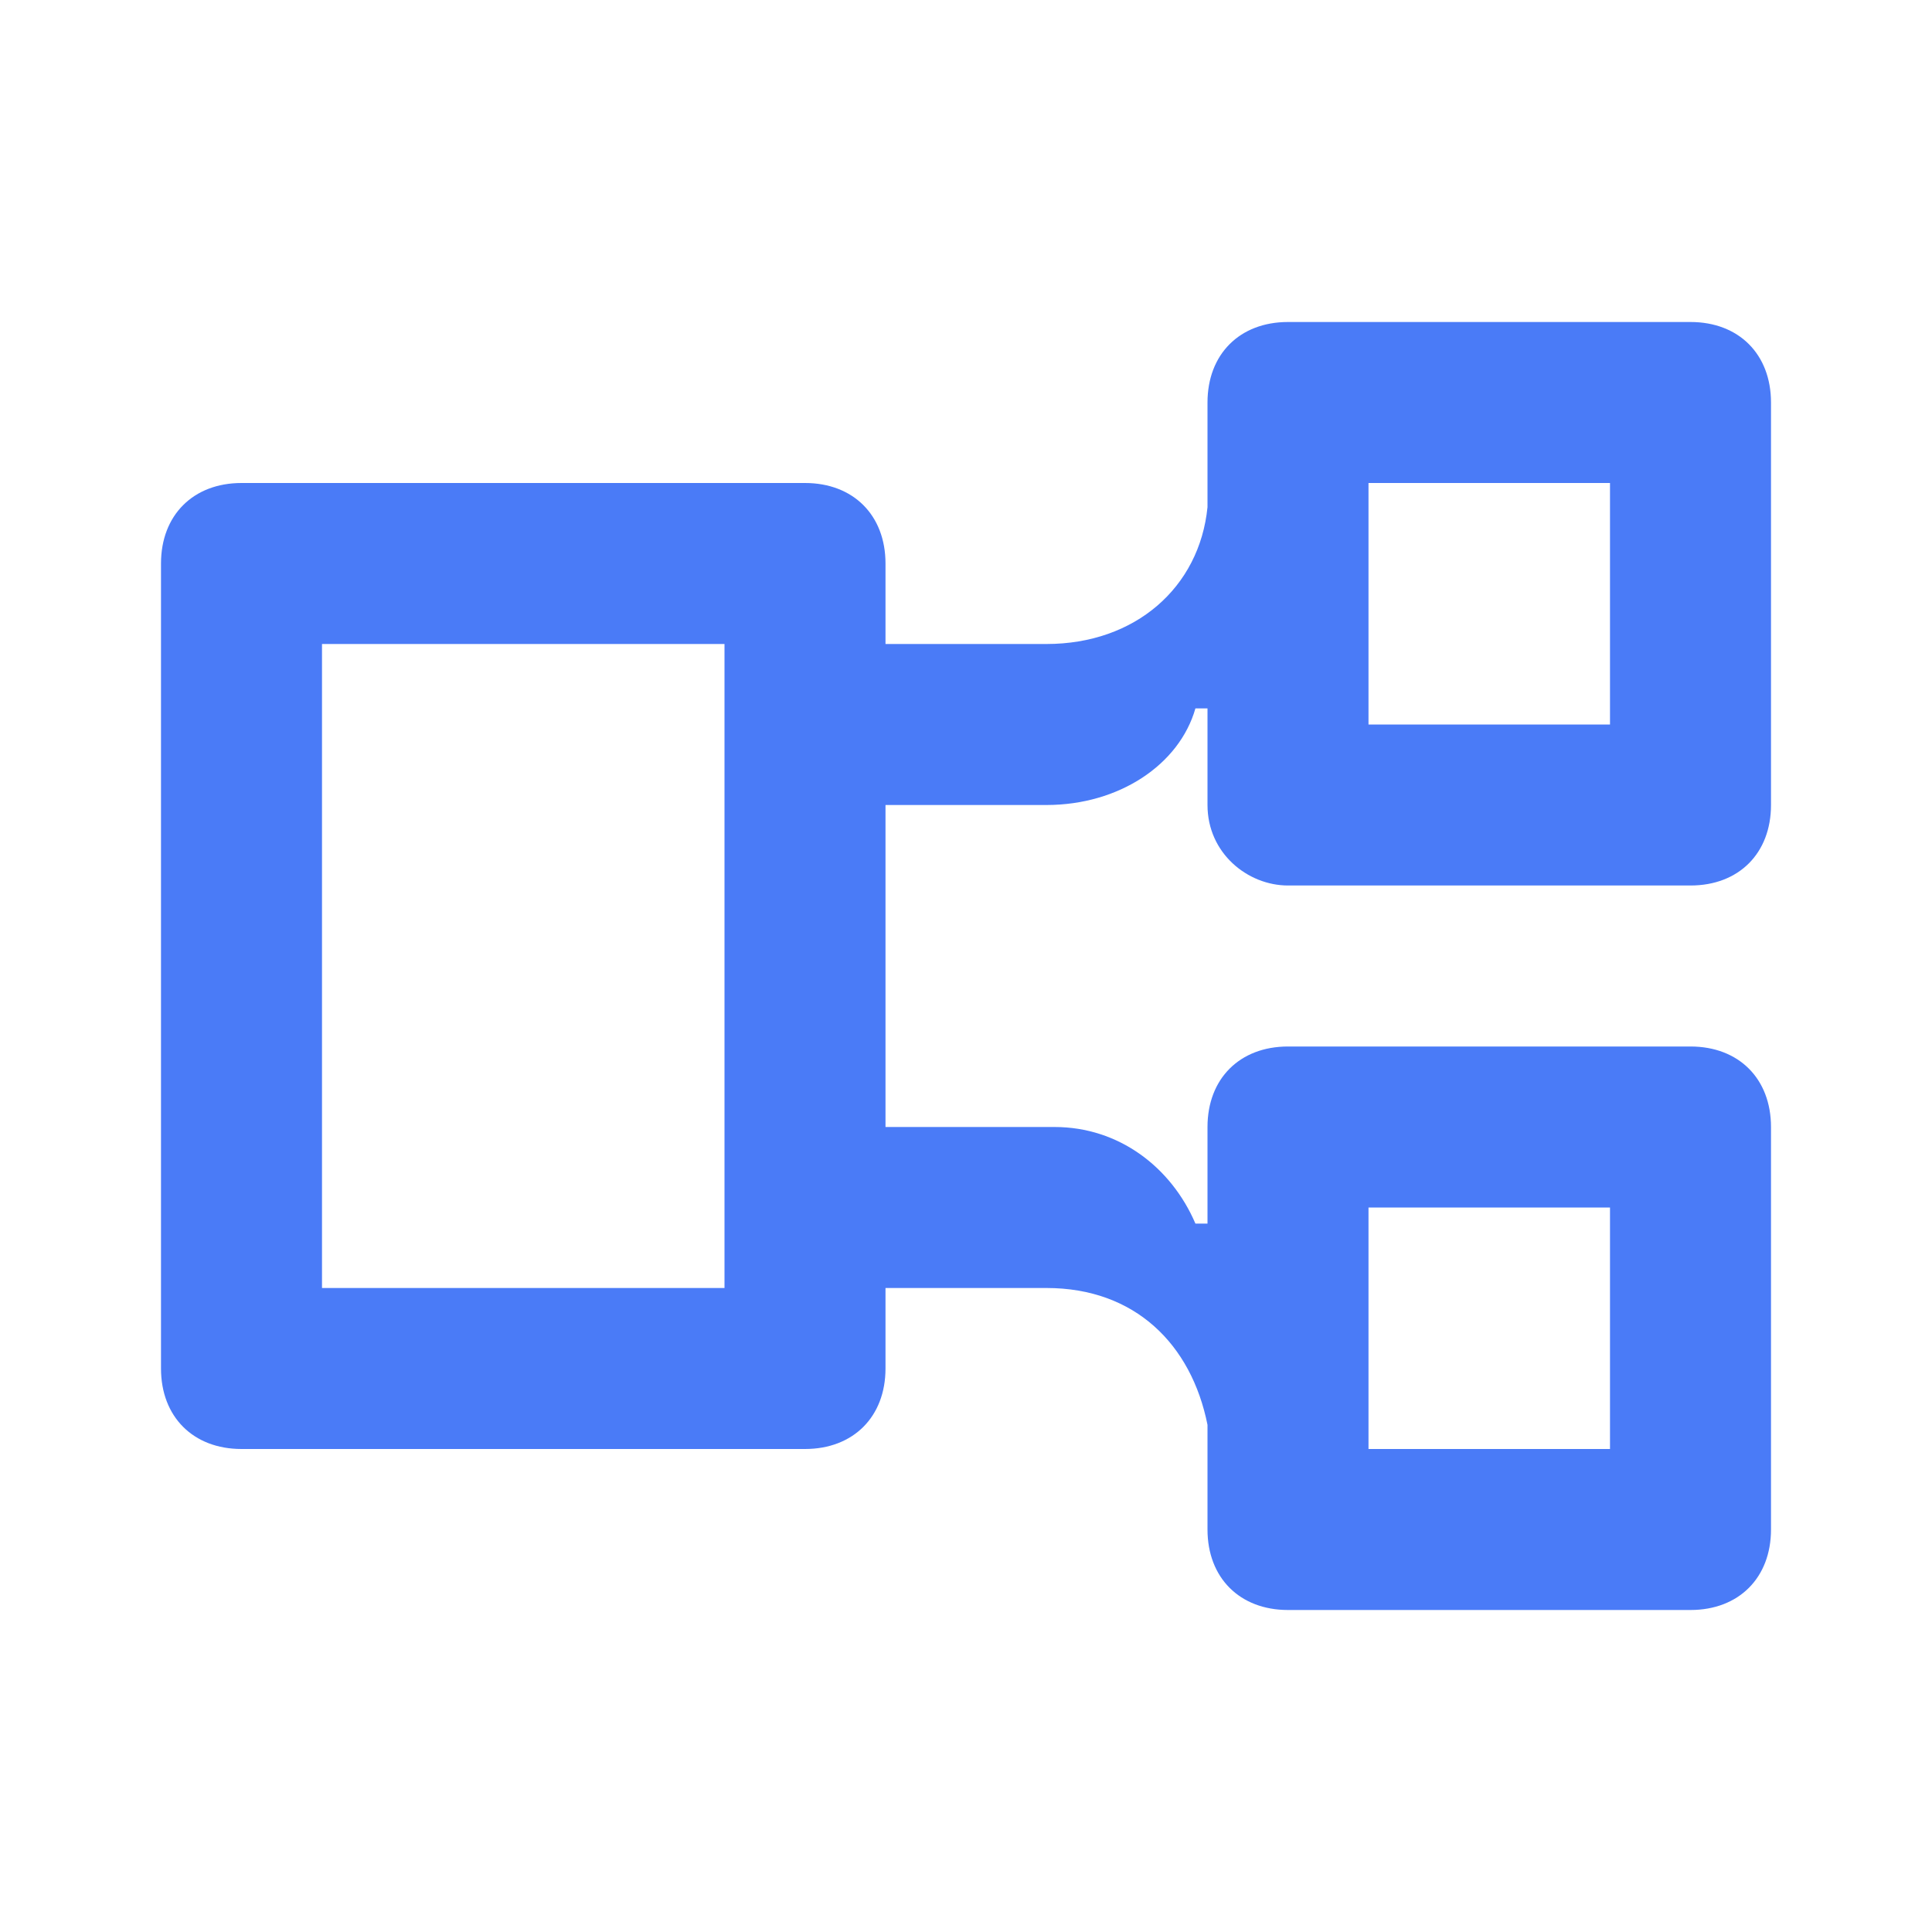 <svg width="24" height="24" viewBox="0 0 24 24" fill="none" xmlns="http://www.w3.org/2000/svg">
<path d="M16 11H21C21.6 11 22 10.6 22 10V5C22 4.4 21.6 4 21 4H16C15.4 4 15 4.4 15 5V6.3C14.9 7.3 14.1 8 13 8H11V7C11 6.4 10.6 6 10 6H3C2.4 6 2 6.4 2 7V17C2 17.6 2.4 18 3 18H10C10.6 18 11 17.6 11 17V16H13C14.1 16 14.8 16.7 15 17.7V19C15 19.6 15.4 20 16 20H21C21.6 20 22 19.6 22 19V14C22 13.4 21.6 13 21 13H16C15.4 13 15 13.4 15 14V15.2H14.85C14.55 14.5 13.9 14 13.1 14H11V10H13C13.9 10 14.65 9.5 14.85 8.8H15V10C15 10.6 15.5 11 16 11ZM17 6H20V9H17V6ZM9 16H4V8H9V16ZM17 15H20V18H17V15Z" fill="#4A7BF7"/>
</svg>
